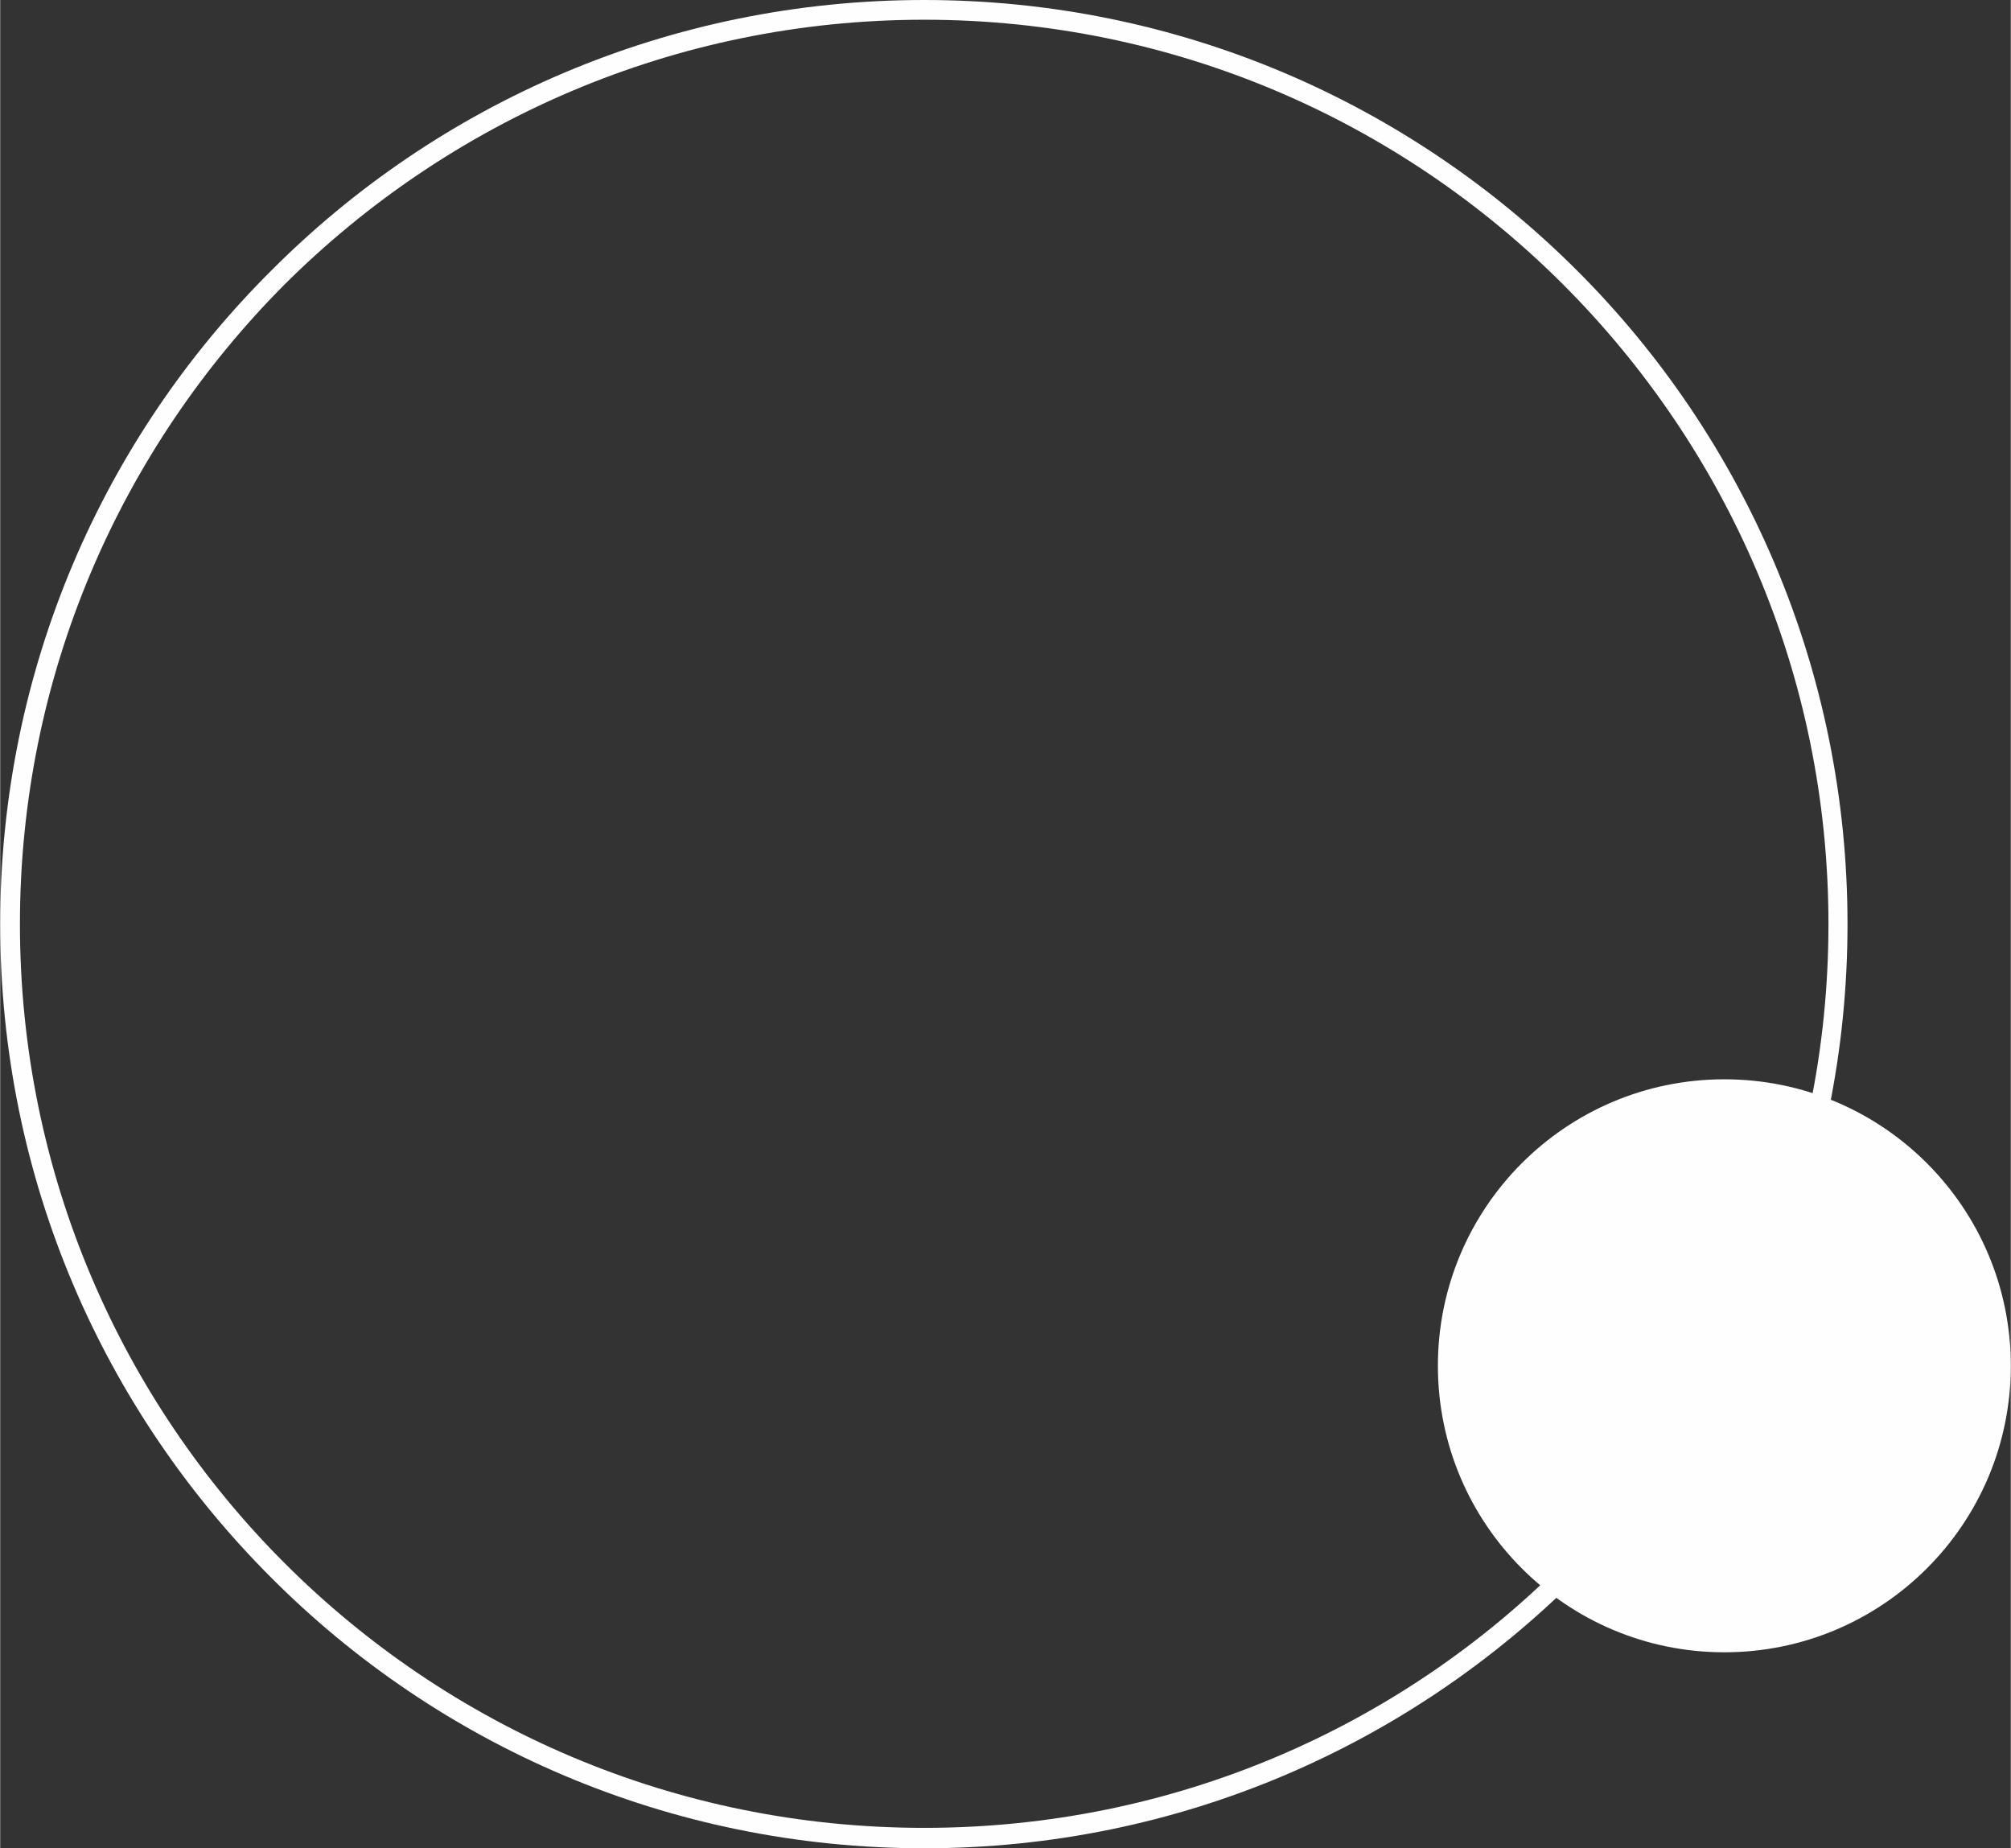 <?xml version="1.0" encoding="UTF-8"?>
<!DOCTYPE svg PUBLIC "-//W3C//DTD SVG 1.1//EN" "http://www.w3.org/Graphics/SVG/1.1/DTD/svg11.dtd">
<!-- Creator: CorelDRAW X7 -->
<svg xmlns="http://www.w3.org/2000/svg" xml:space="preserve" width="2.825in" height="2.596in" version="1.1" style="shape-rendering:geometricPrecision; text-rendering:geometricPrecision; image-rendering:optimizeQuality; fill-rule:evenodd; clip-rule:evenodd"
viewBox="0 0 2955 2716"
 xmlns:xlink="http://www.w3.org/1999/xlink">
 <rect x="0" y="0" width="2955" height="2716" fill="#333333" stroke="none"/>
 <defs>
  <style type="text/css">
   <![CDATA[
    .fil1 {fill:#FEFEFE}
    .fil0 {fill:#FEFEFE;fill-rule:nonzero}
   ]]>
  </style>
 </defs>
 <g id="Layer_x0020_1">
  <path class="fil0" d="M1358 0c375,0 714,152 960,398 245,245 397,585 397,960 0,375 -152,714 -397,960 -246,246 -585,398 -960,398 -375,0 -715,-152 -960,-398 -246,-246 -398,-585 -398,-960 0,-375 152,-715 398,-960 245,-246 585,-398 960,-398l0 0zm939 418c-240,-240 -572,-389 -939,-389l0 0c-367,0 -699,149 -940,389 -240,241 -389,573 -389,940 0,367 149,699 389,939 241,241 573,389 940,389 367,0 699,-148 939,-389 241,-240 390,-572 390,-939 0,-367 -149,-699 -390,-940z"/>
  <circle class="fil1" cx="2534" cy="2007" r="421"/>
 </g>
</svg>
